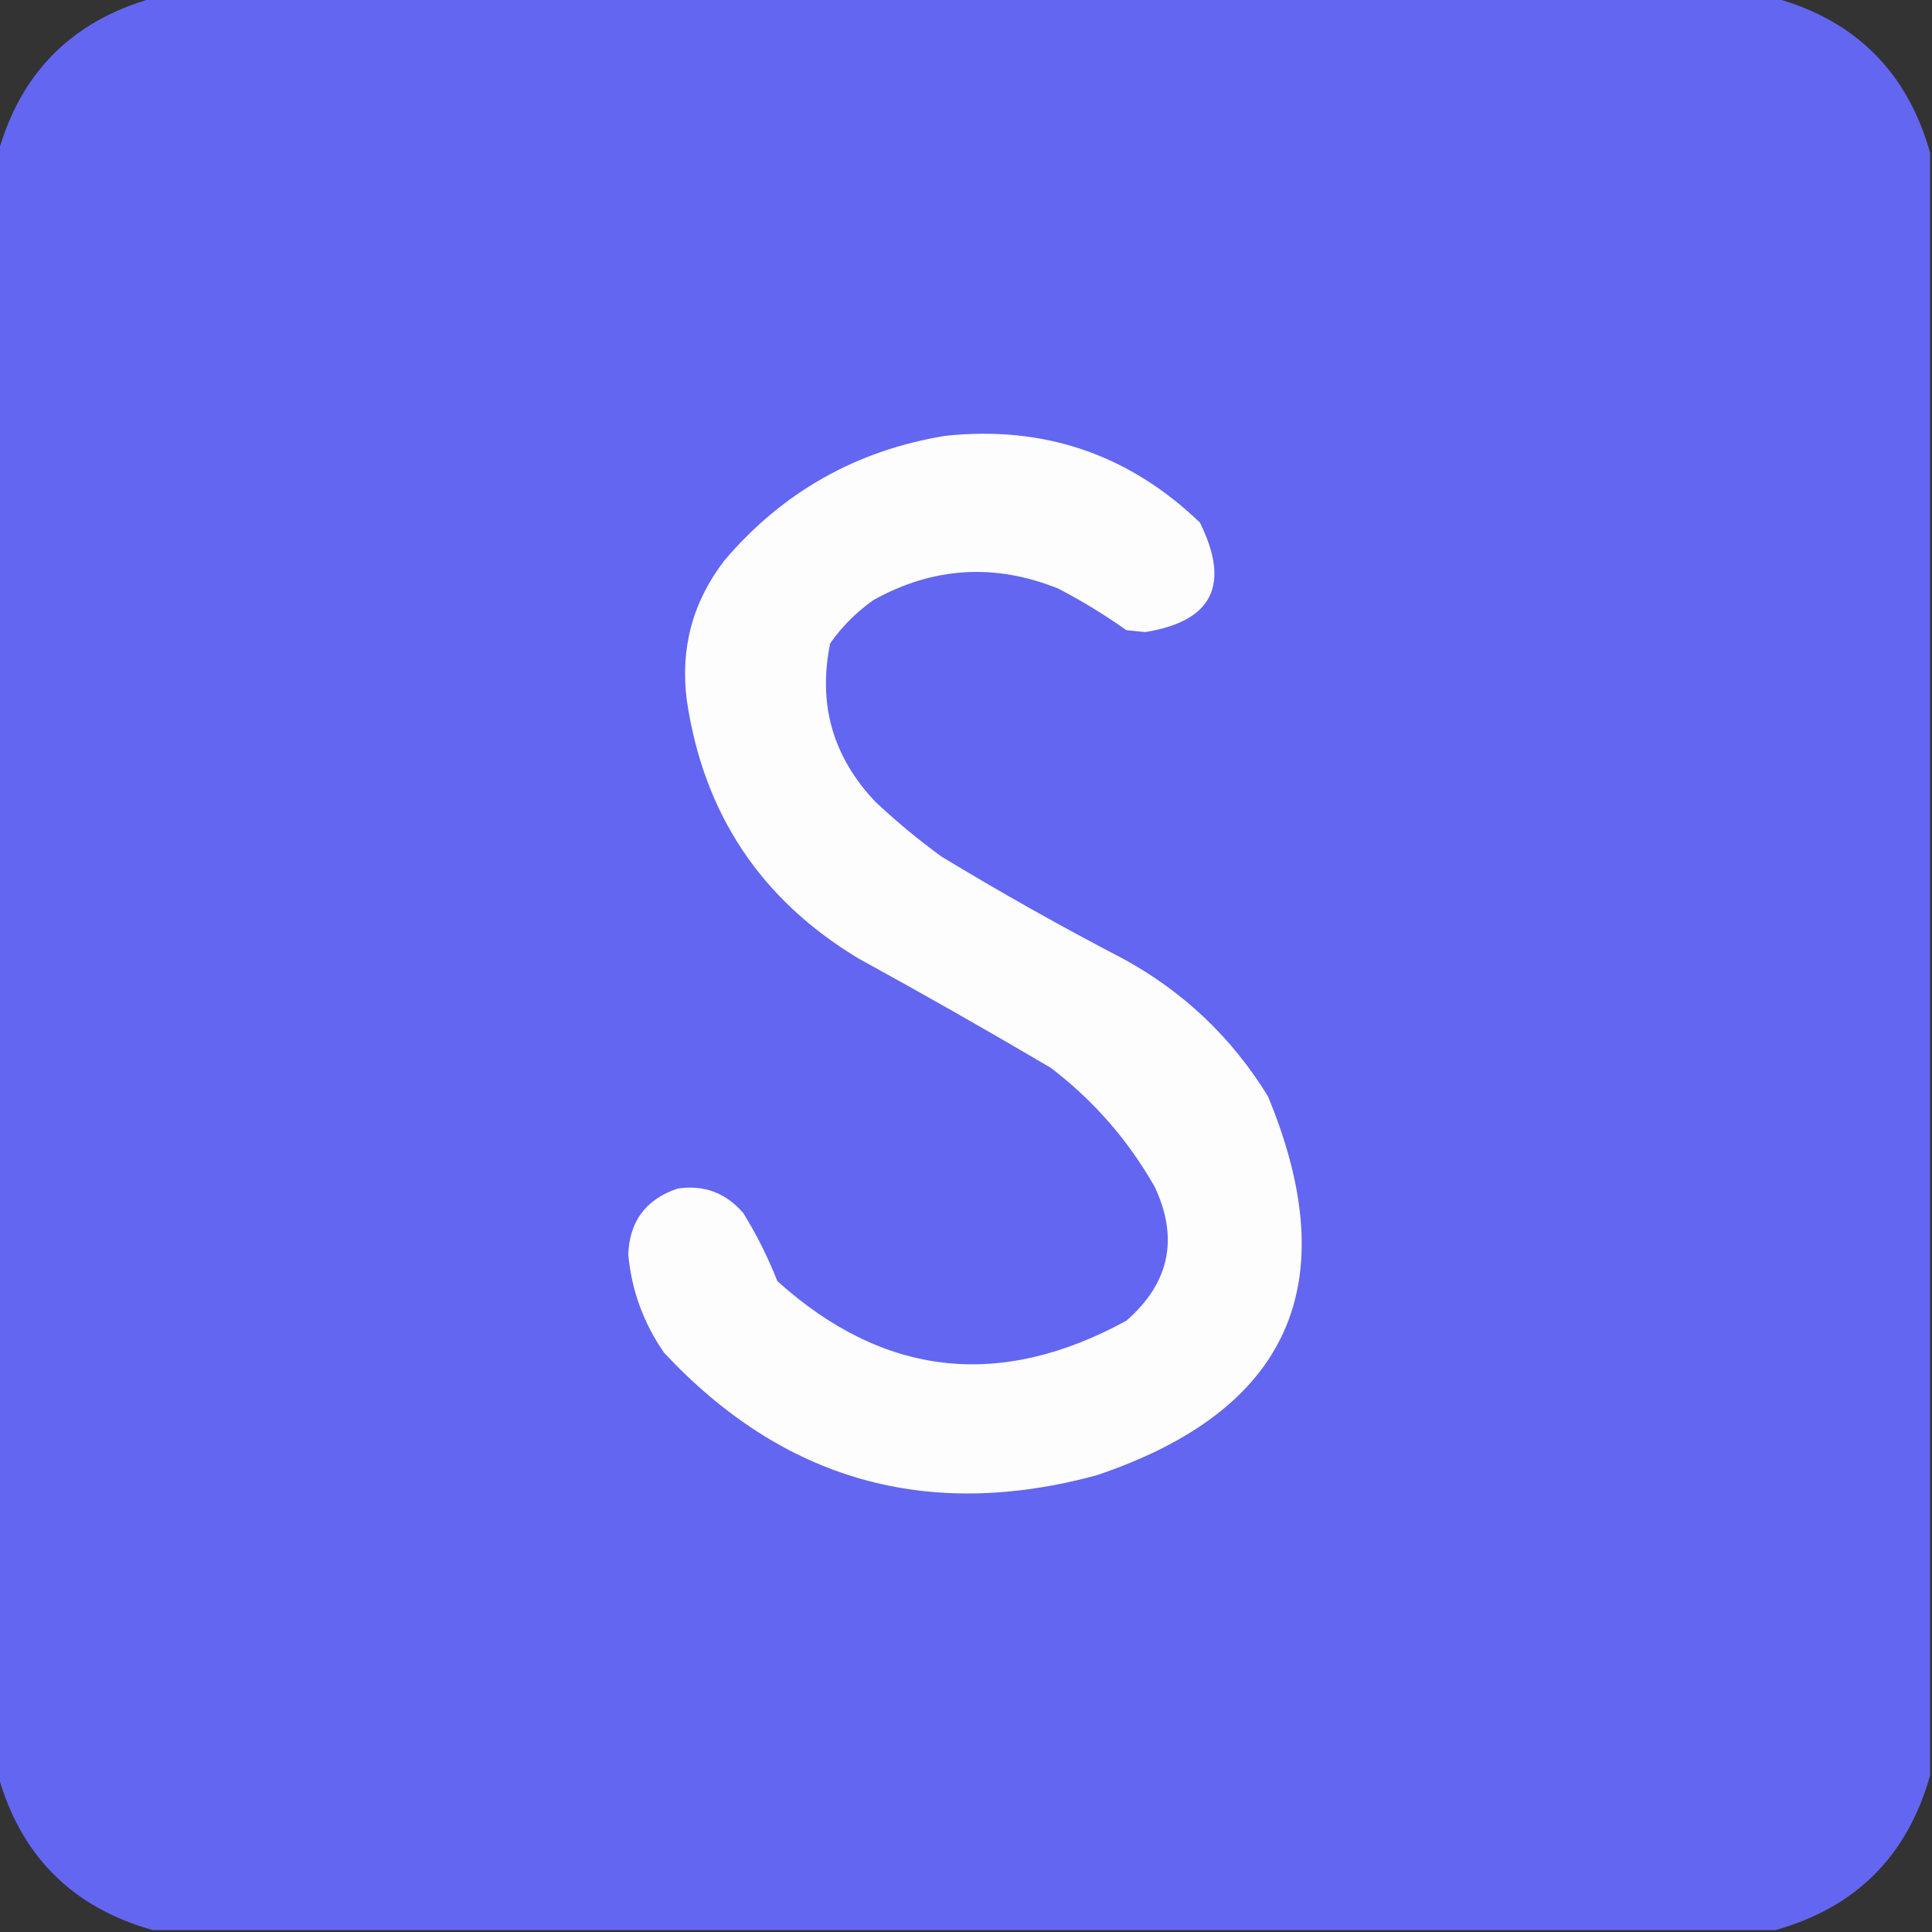 <?xml version="1.0" encoding="UTF-8"?>
<!DOCTYPE svg PUBLIC "-//W3C//DTD SVG 1.1//EN" "http://www.w3.org/Graphics/SVG/1.1/DTD/svg11.dtd">
<svg xmlns="http://www.w3.org/2000/svg" version="1.1" width="512px" height="512px" style="shape-rendering:geometricPrecision; text-rendering:geometricPrecision; image-rendering:optimizeQuality; fill-rule:evenodd; clip-rule:evenodd" xmlns:xlink="http://www.w3.org/1999/xlink">
<rect width="100%" height="100%" fill="#333333" stroke="none"/>
<g><path style="opacity:1" fill="#6366f1" d="M 40.5,-0.5 C 183.833,-0.5 327.167,-0.5 470.5,-0.5C 491.833,5.5 505.5,19.167 511.5,40.5C 511.5,183.833 511.5,327.167 511.5,470.5C 505.5,491.833 491.833,505.5 470.5,511.5C 327.167,511.5 183.833,511.5 40.5,511.5C 19.167,505.5 5.5,491.833 -0.5,470.5C -0.5,327.167 -0.5,183.833 -0.5,40.5C 5.5,19.167 19.167,5.5 40.5,-0.5 Z"/></g>
<g><path style="opacity:1" fill="#fdfdfe" d="M 250.5,115.5 C 276.675,112.724 299.175,120.391 318,138.5C 326.137,154.996 321.304,164.662 303.5,167.5C 301.833,167.333 300.167,167.167 298.5,167C 292.764,162.936 286.764,159.27 280.5,156C 263.652,149.214 247.319,150.214 231.5,159C 227,162.167 223.167,166 220,170.5C 216.699,186.595 220.699,200.595 232,212.5C 237.542,217.711 243.375,222.544 249.5,227C 265.176,236.507 281.176,245.507 297.5,254C 313.568,262.734 326.402,274.901 336,290.5C 356.715,340.381 341.548,373.881 290.5,391C 245.684,403.091 207.517,392.258 176,358.5C 170.551,350.65 167.384,341.984 166.5,332.5C 166.784,323.709 171.118,317.876 179.5,315C 186.505,313.916 192.338,316.082 197,321.5C 200.527,327.221 203.527,333.221 206,339.5C 234.113,364.849 264.946,368.349 298.5,350C 309.938,340.027 312.438,328.194 306,314.5C 298.954,302.123 289.787,291.623 278.5,283C 261.663,273.08 244.663,263.414 227.5,254C 201.58,238.395 186.413,215.562 182,185.5C 180.246,171.765 183.58,159.432 192,148.5C 207.449,130.358 226.949,119.358 250.5,115.5 Z"/></g>
</svg>
